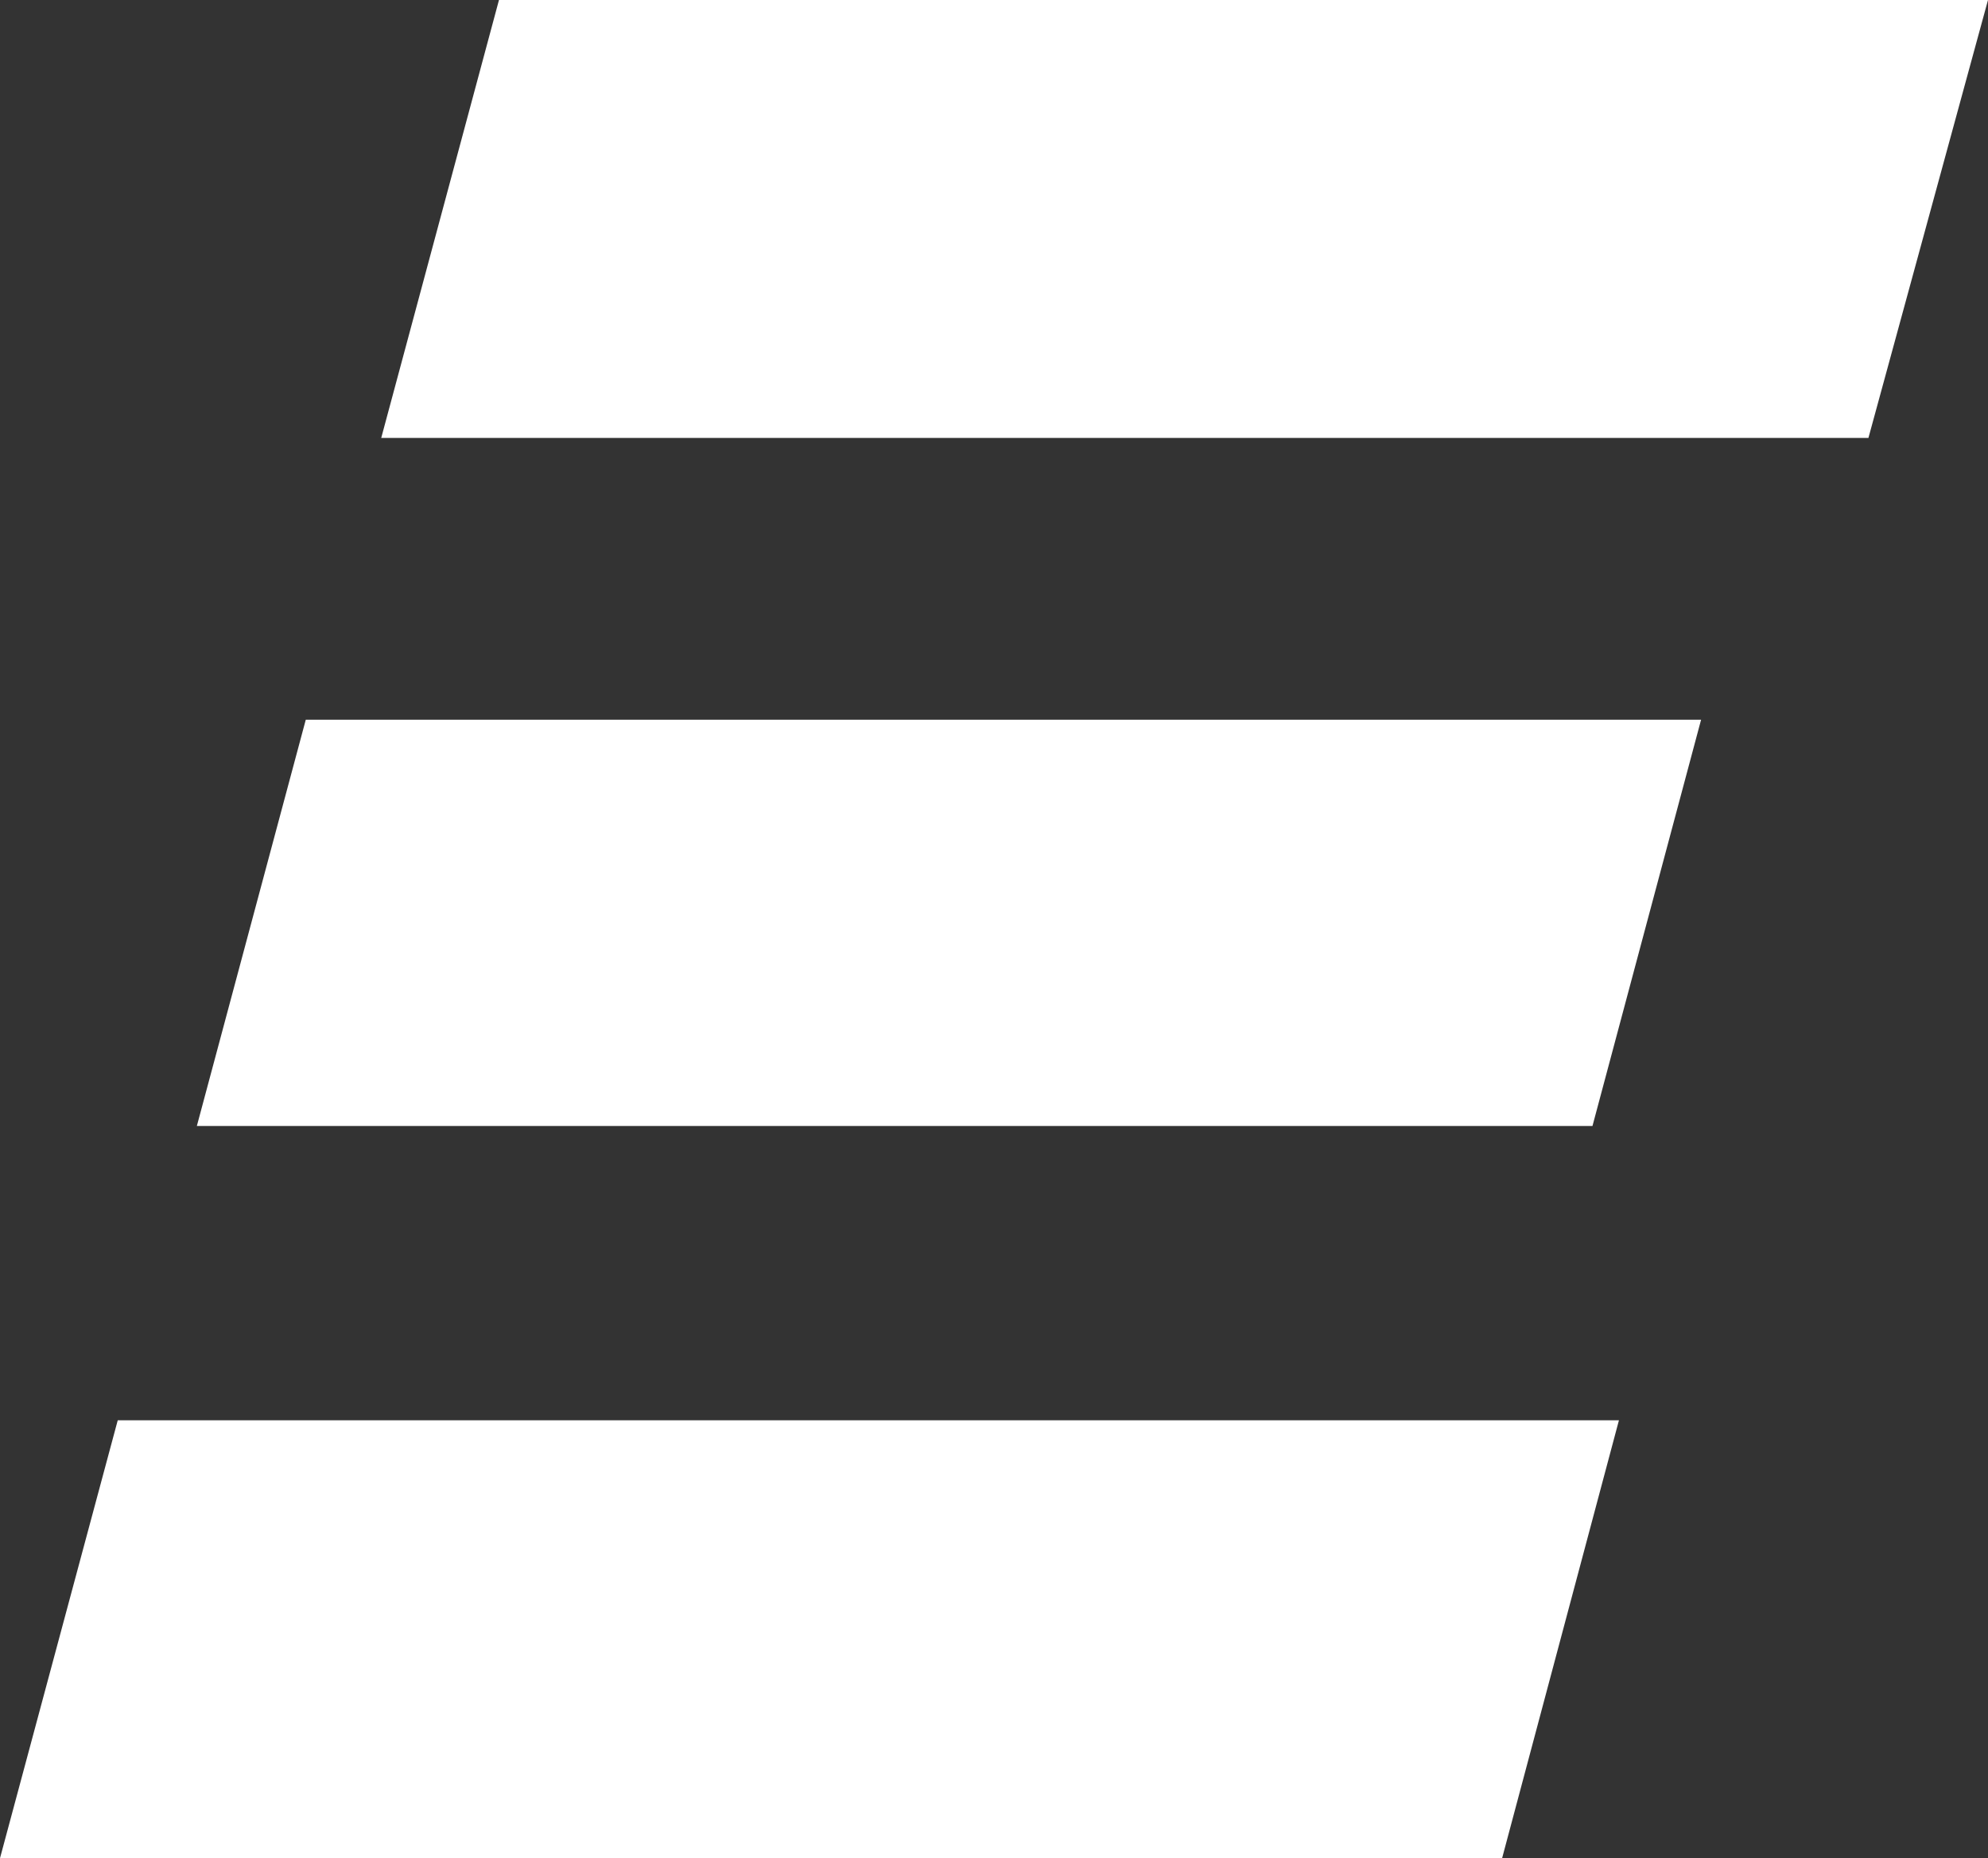 <svg xmlns="http://www.w3.org/2000/svg" viewBox="0 0 65.34 61.06">
      <rect x="0" y="0" width="65.34" height="61.06" fill="#333333" stroke="none"/>
      <path d="M3.87,46.67H53.21L49.37,61.06H0ZM65.34,0H16.4L12.53,14.39H61.41ZM6.47,37H52.34l3.57-13.35H10.05Z" style="fill: #fff"/>
</svg>
